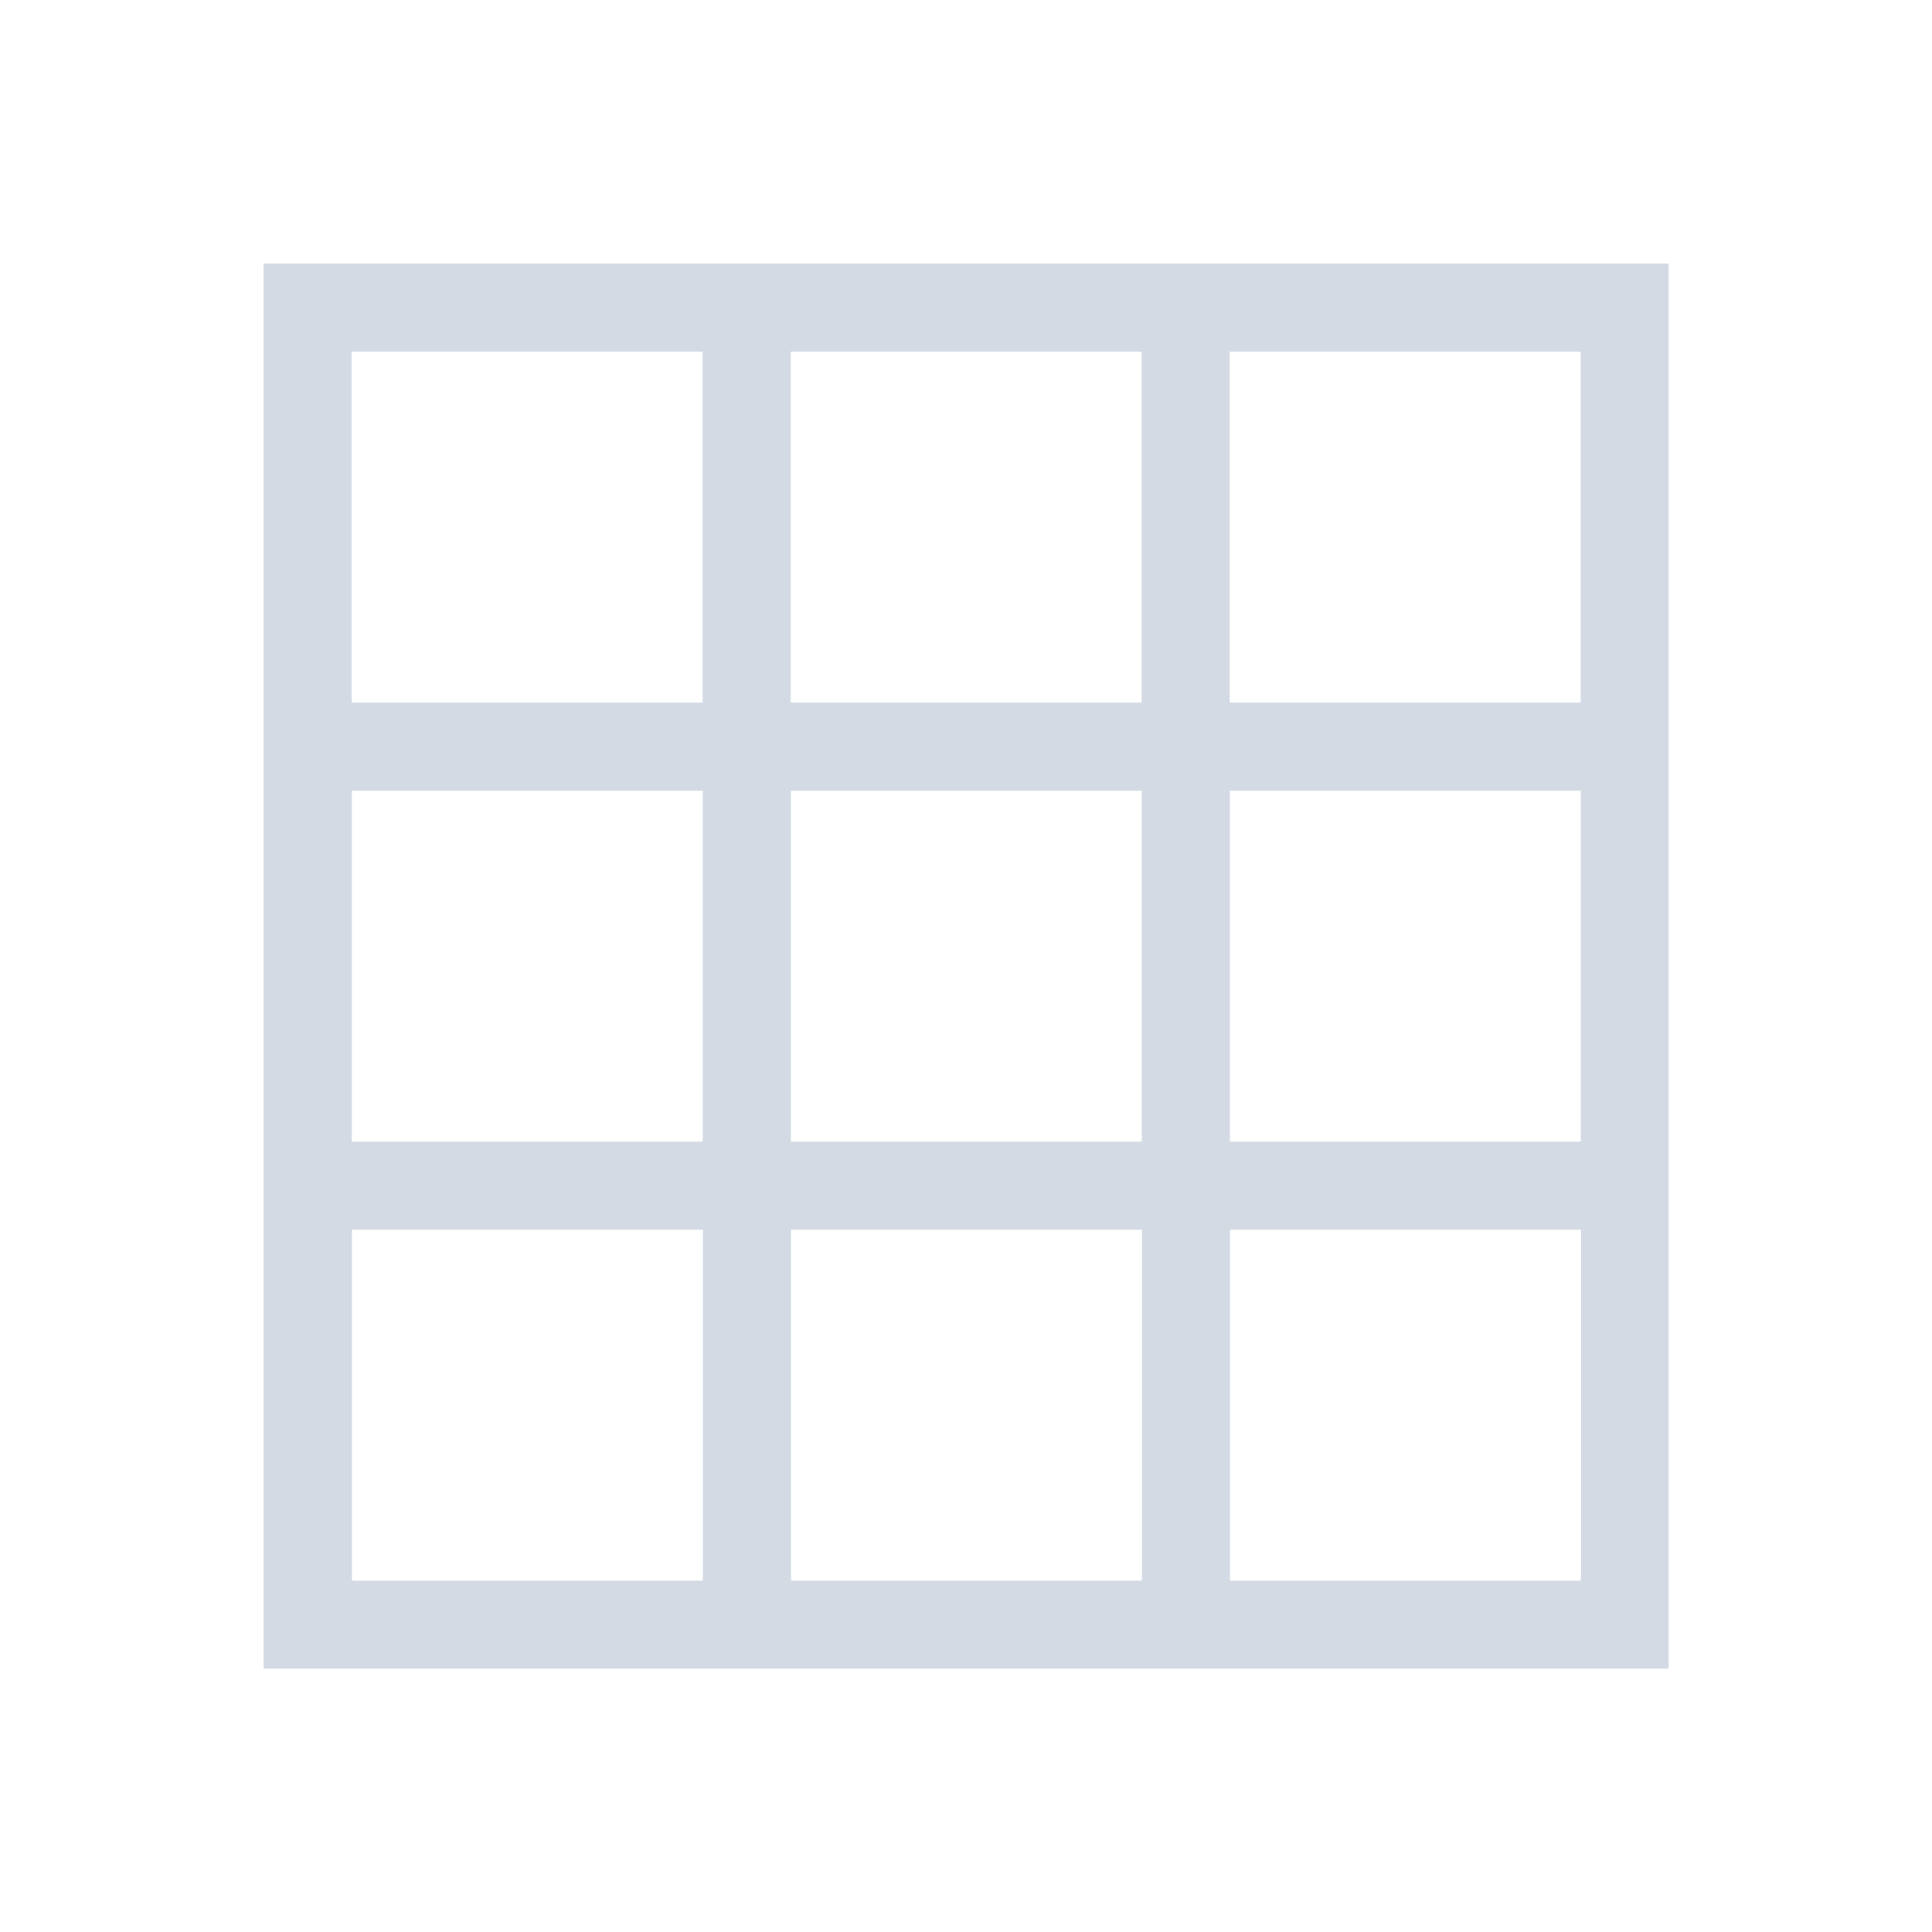 <svg height="12pt" viewBox="0 0 12 12" width="12pt" xmlns="http://www.w3.org/2000/svg"><path d="m1.637 1.637v8.727h8.727v-8.727zm.547.547h2.18v2.18h-2.18zm2.727 0h2.18v2.18h-2.18zm2.727 0h2.18v2.18h-2.18zm-5.453 2.727h2.18v2.18h-2.18zm2.727 0h2.18v2.18h-2.18zm2.727 0h2.18v2.18h-2.18zm-5.453 2.727h2.18v2.18h-2.18zm2.727 0h2.18v2.18h-2.18zm2.727 0h2.18v2.18h-2.18zm0 0" fill="#d3dae3"/></svg>